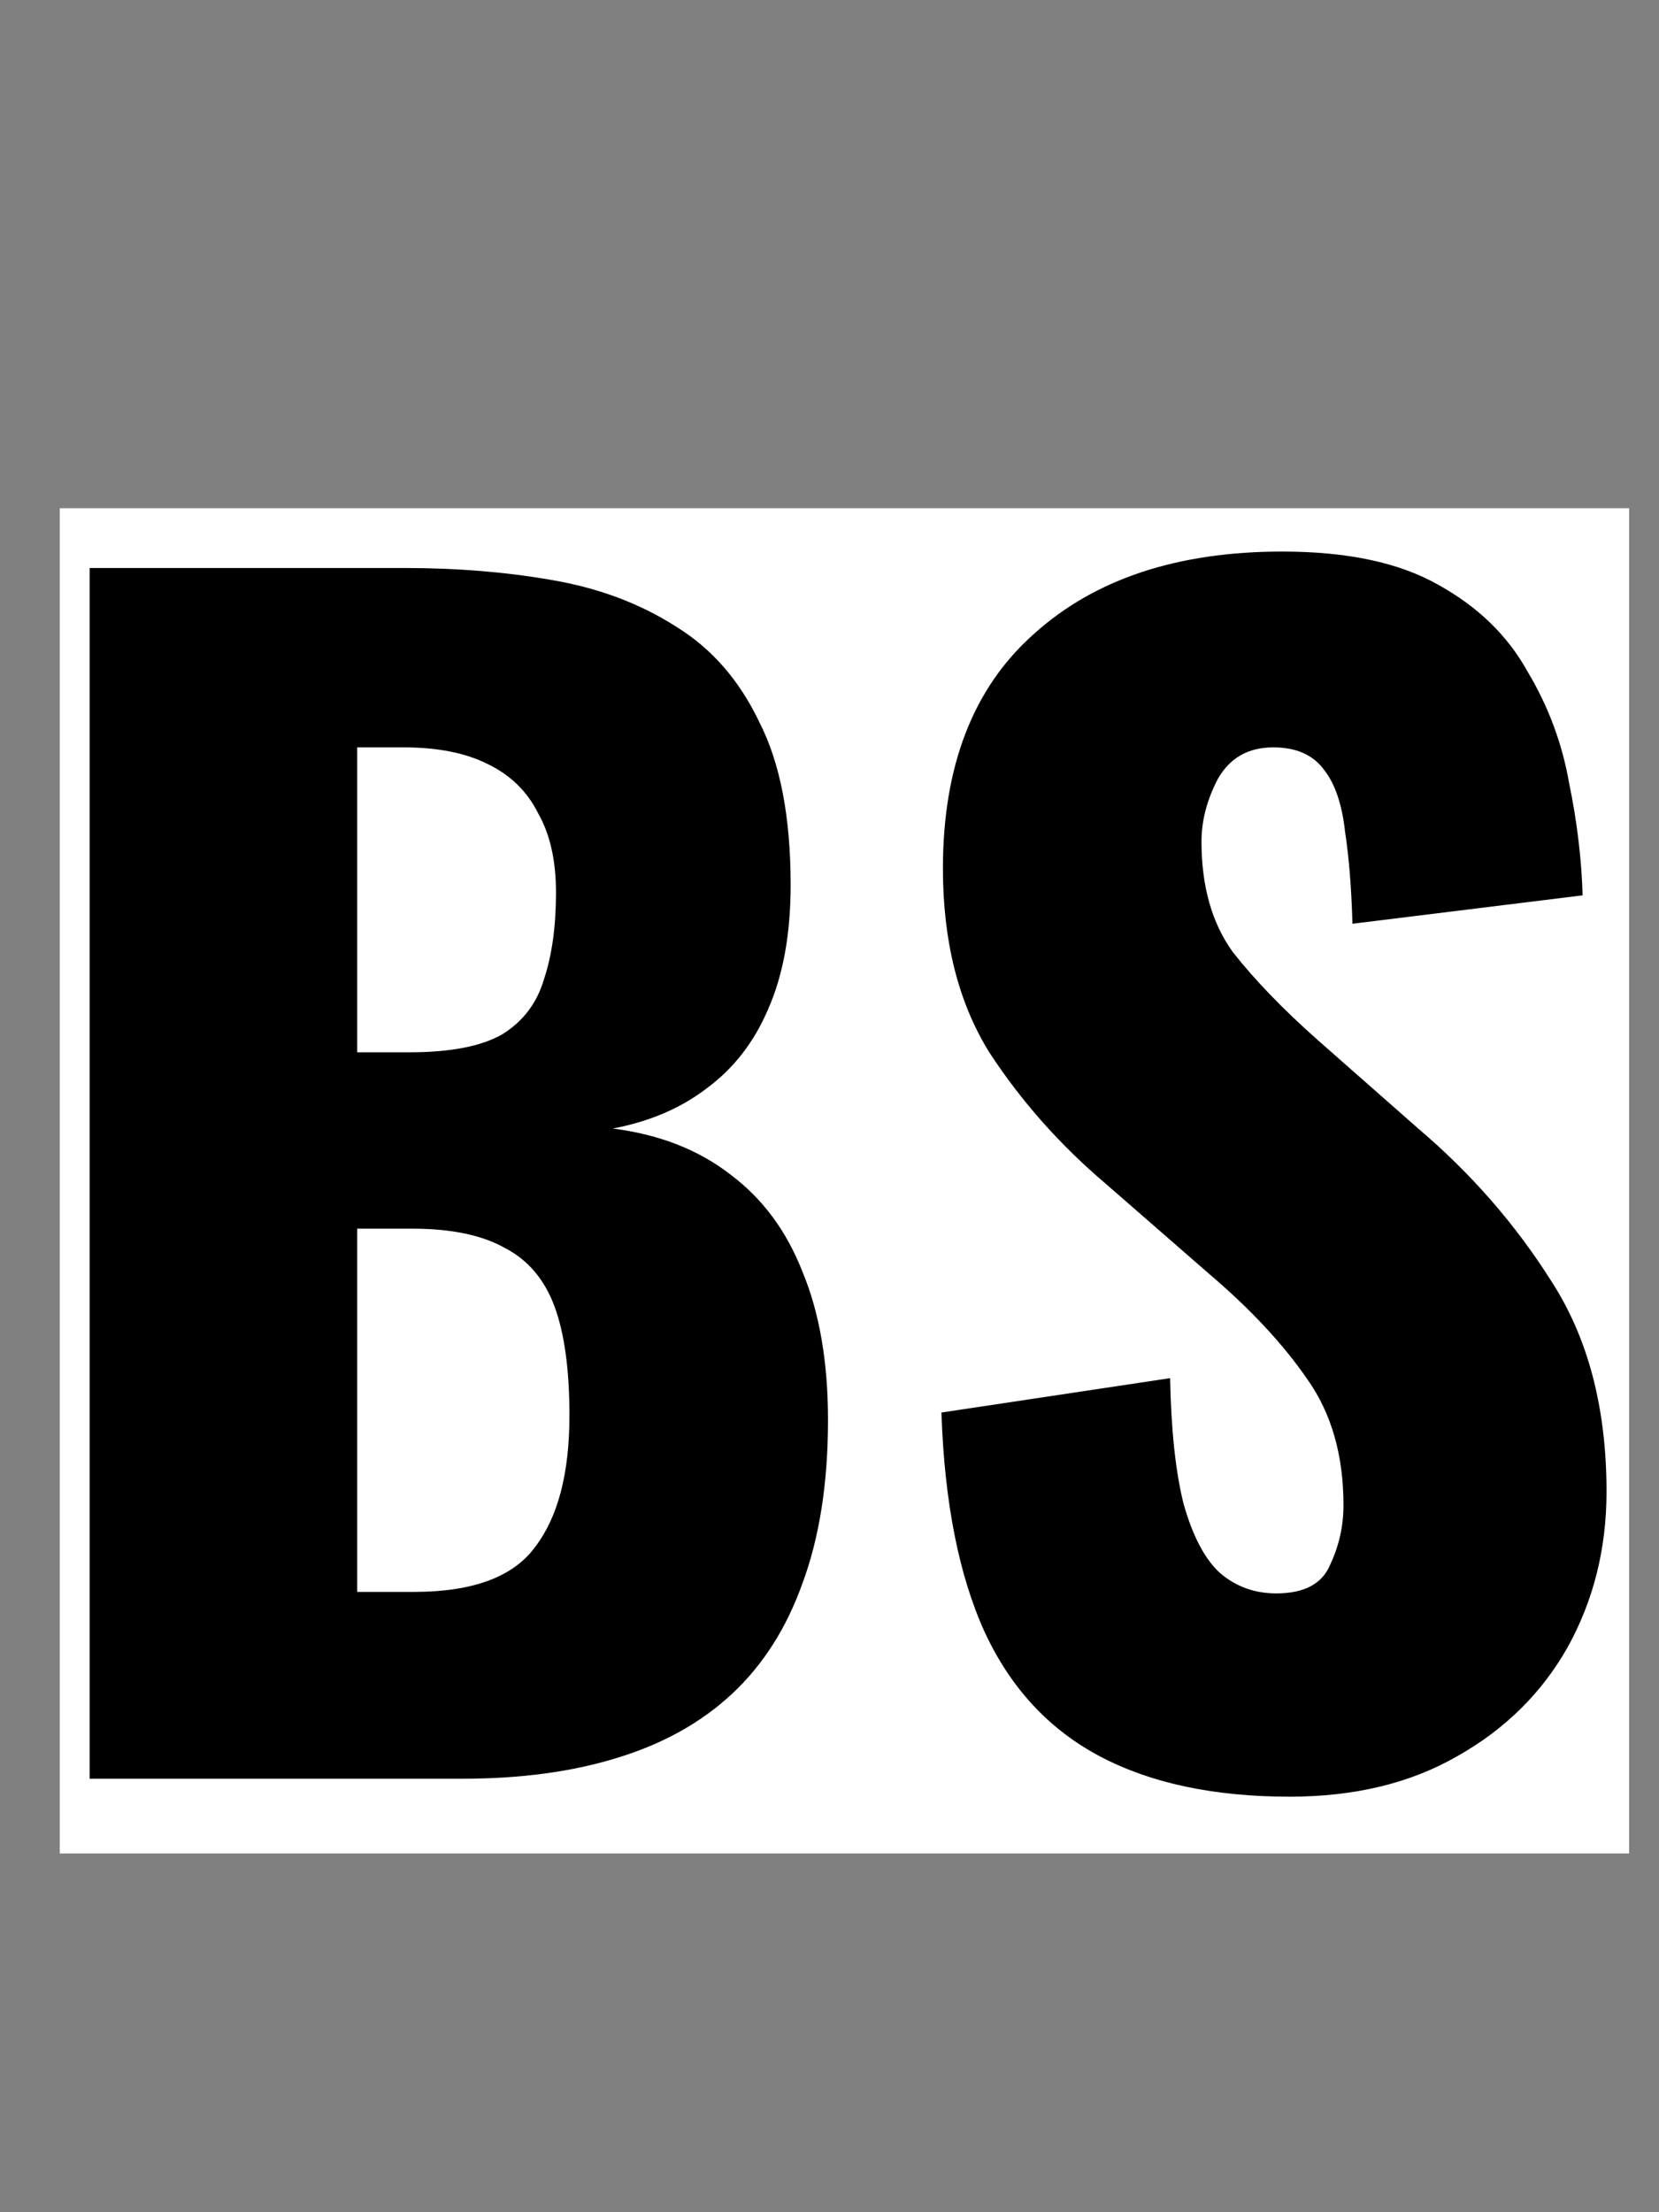 <svg width="111" height="148" viewBox="0 0 111 148" fill="none" xmlns="http://www.w3.org/2000/svg">
<rect x="0" y="0" width="111" height="148" fill="#808080" stroke="none"/>
<rect x="4" y="34" width="105" height="90" fill="white"/>
<path d="M6 119V38H27.1C30.567 38 33.833 38.267 36.9 38.8C40.033 39.333 42.8 40.367 45.2 41.9C47.6 43.367 49.467 45.5 50.8 48.3C52.2 51.033 52.9 54.667 52.9 59.2C52.9 62.467 52.4 65.233 51.4 67.5C50.467 69.7 49.1 71.467 47.3 72.8C45.567 74.133 43.467 75.033 41 75.5C44.133 75.9 46.767 76.933 48.9 78.6C51.033 80.2 52.633 82.367 53.7 85.1C54.833 87.833 55.4 91.133 55.4 95C55.4 99.2 54.833 102.833 53.7 105.9C52.633 108.9 51.067 111.367 49 113.3C46.933 115.233 44.367 116.667 41.3 117.6C38.3 118.533 34.833 119 30.9 119H6ZM23.9 106.5H27.7C31.633 106.5 34.333 105.5 35.8 103.5C37.333 101.5 38.1 98.567 38.1 94.7C38.1 91.633 37.767 89.2 37.1 87.4C36.433 85.6 35.333 84.3 33.8 83.5C32.267 82.633 30.2 82.2 27.6 82.2H23.9V106.5ZM23.9 70.4H27.4C30.133 70.4 32.2 70 33.6 69.2C35 68.333 35.933 67.1 36.4 65.5C36.933 63.9 37.2 61.967 37.2 59.7C37.2 57.567 36.8 55.8 36 54.4C35.267 52.933 34.133 51.833 32.6 51.1C31.133 50.367 29.267 50 27 50H23.9V70.4ZM86.289 120.2C81.222 120.2 76.989 119.3 73.589 117.5C70.189 115.7 67.622 112.933 65.889 109.2C64.156 105.4 63.189 100.5 62.989 94.5L78.289 92.2C78.356 95.667 78.656 98.467 79.189 100.6C79.789 102.733 80.589 104.267 81.589 105.2C82.656 106.133 83.922 106.6 85.389 106.6C87.256 106.6 88.456 105.967 88.989 104.7C89.589 103.433 89.889 102.1 89.889 100.7C89.889 97.367 89.089 94.567 87.489 92.3C85.889 89.967 83.722 87.633 80.989 85.3L73.989 79.2C70.922 76.6 68.322 73.667 66.189 70.4C64.122 67.067 63.089 62.967 63.089 58.1C63.089 51.233 65.122 46 69.189 42.4C73.256 38.733 78.789 36.9 85.789 36.9C90.122 36.9 93.589 37.633 96.189 39.1C98.856 40.567 100.856 42.5 102.189 44.9C103.589 47.233 104.522 49.733 104.989 52.4C105.522 55 105.822 57.5 105.889 59.9L90.489 61.8C90.422 59.4 90.256 57.333 89.989 55.6C89.789 53.8 89.322 52.433 88.589 51.5C87.856 50.5 86.722 50 85.189 50C83.522 50 82.289 50.7 81.489 52.1C80.756 53.5 80.389 54.9 80.389 56.3C80.389 59.3 81.089 61.767 82.489 63.7C83.956 65.567 85.856 67.533 88.189 69.6L94.889 75.5C98.422 78.5 101.389 81.9 103.789 85.7C106.256 89.5 107.489 94.2 107.489 99.8C107.489 103.6 106.622 107.067 104.889 110.2C103.156 113.267 100.689 115.7 97.489 117.5C94.356 119.3 90.622 120.2 86.289 120.2Z" fill="black"/>
</svg>
